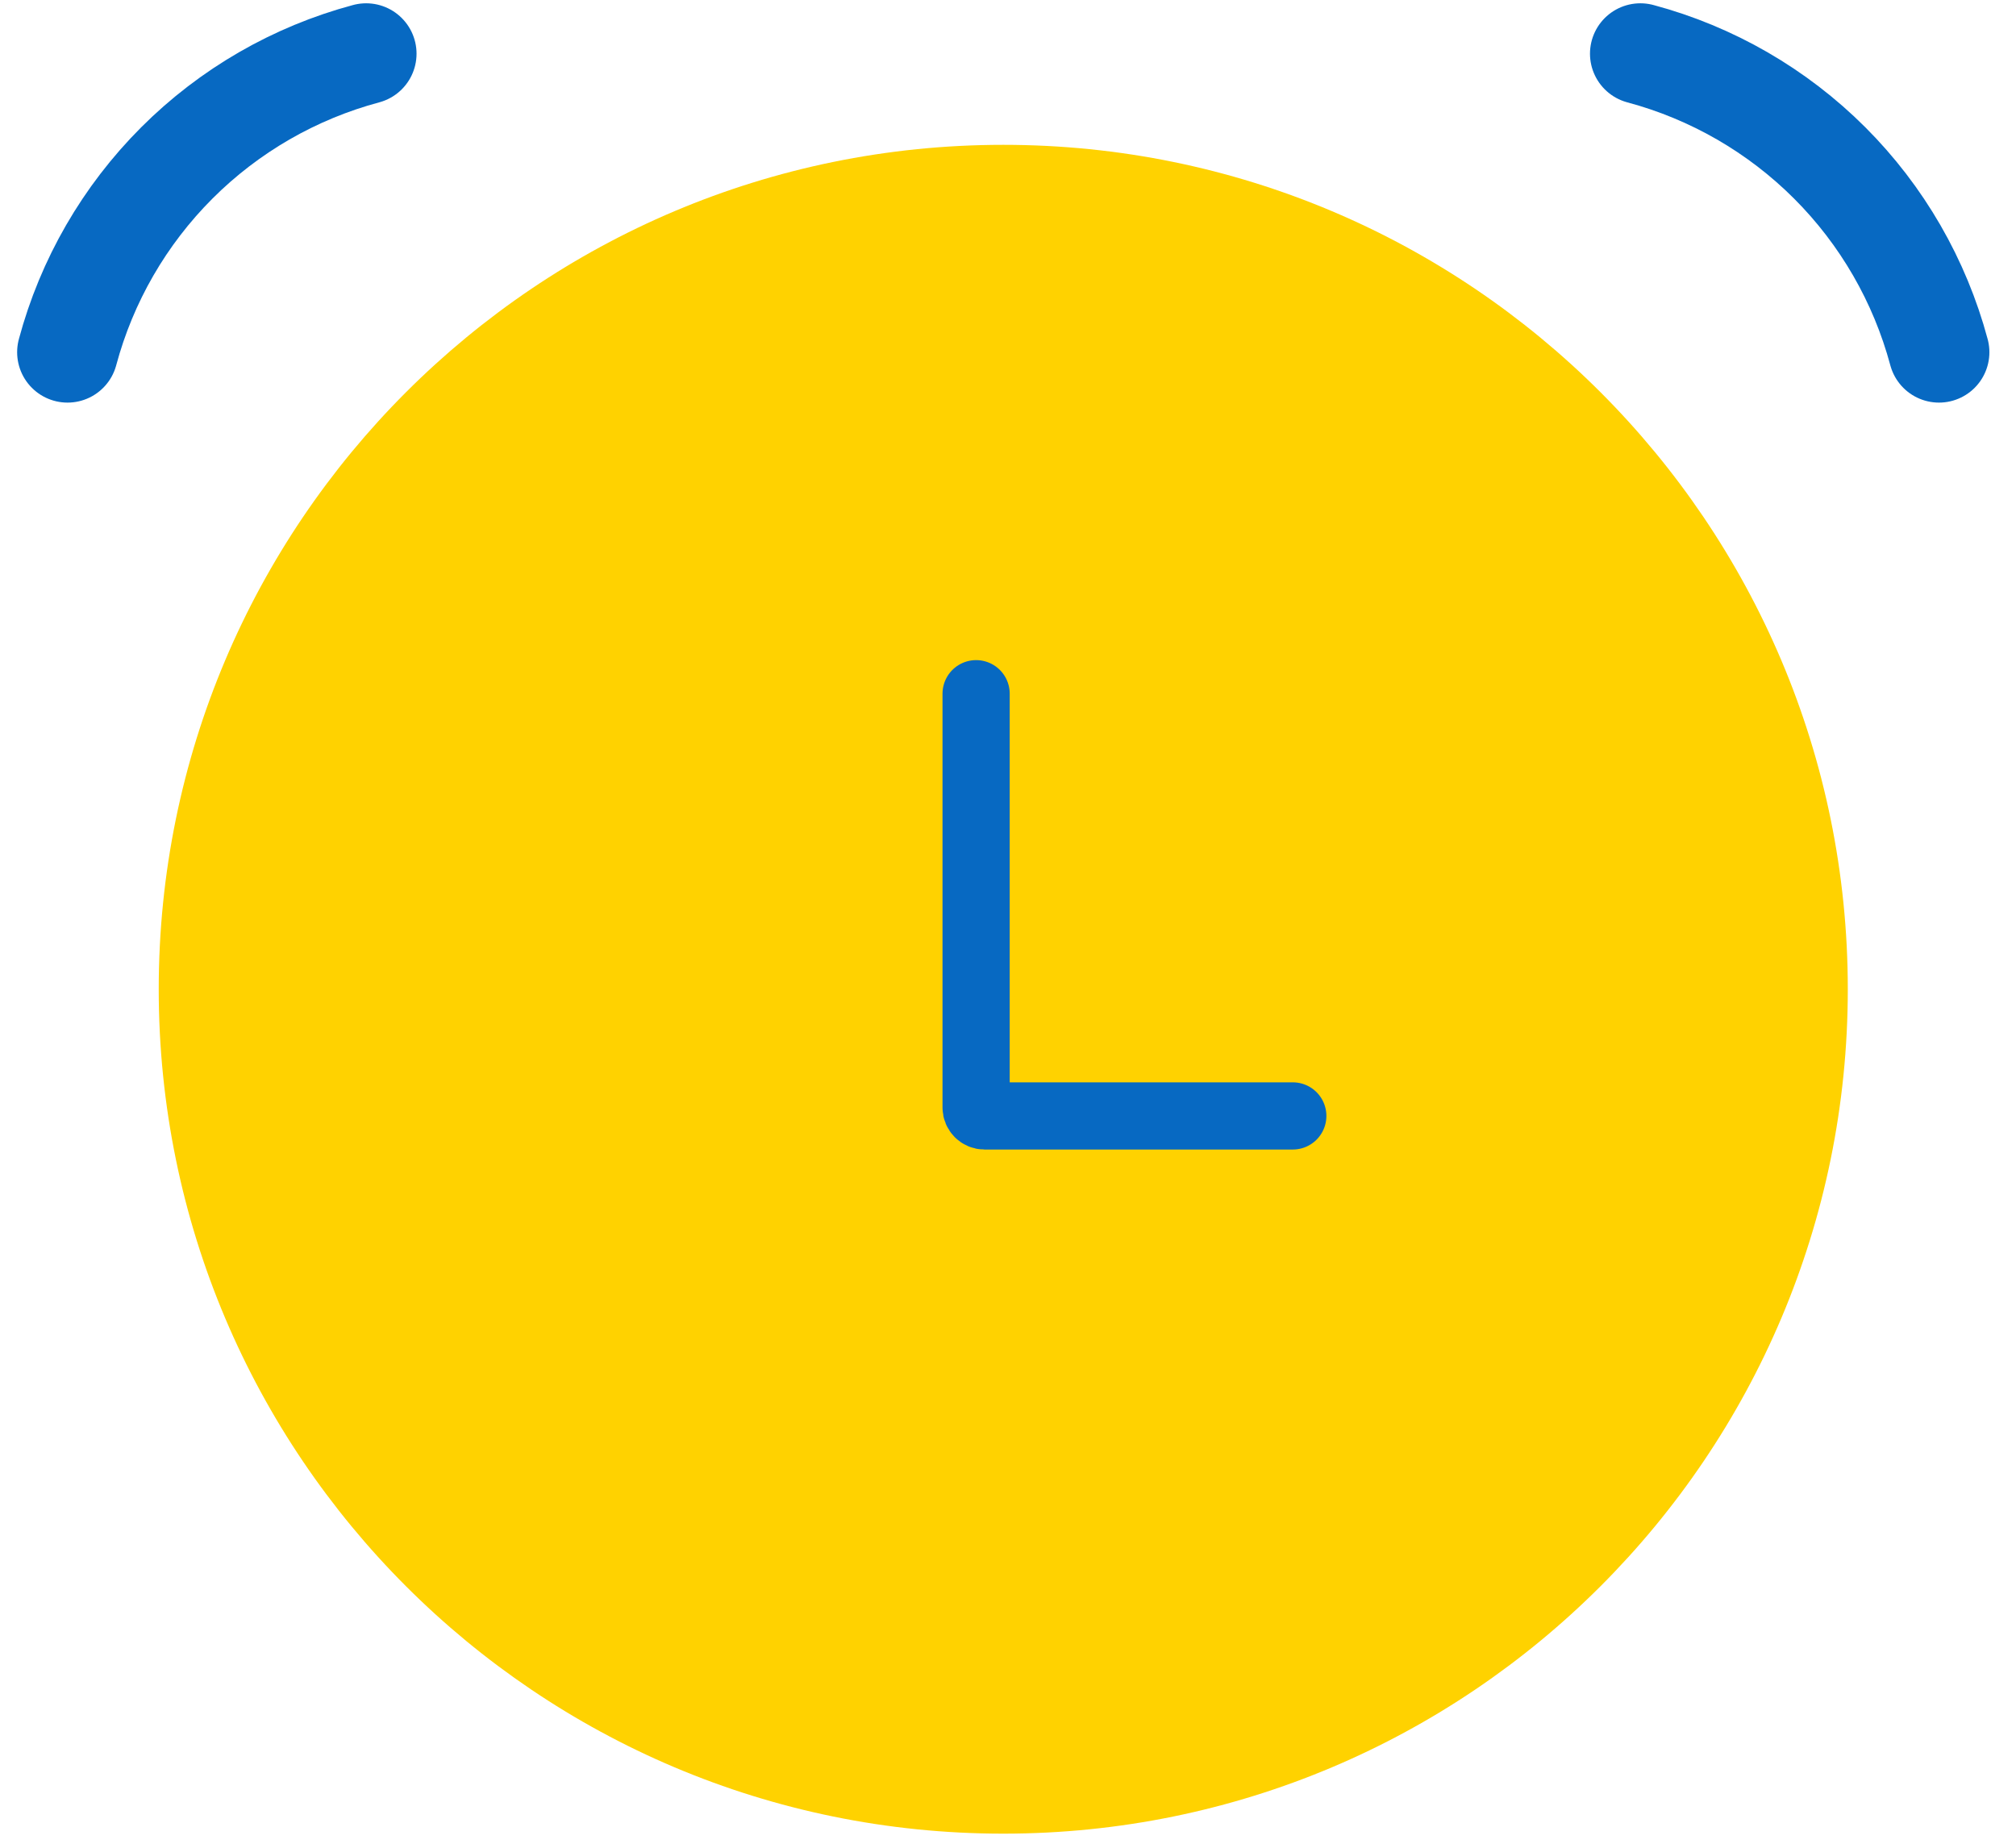 <svg width="60" height="55" viewBox="0 0 60 55" fill="none" xmlns="http://www.w3.org/2000/svg">
<path d="M10.897 1.598C8.766 2.169 6.823 3.29 5.263 4.85C3.703 6.41 2.581 8.353 2.01 10.484" stroke="#0769C2" stroke-width="3" stroke-linecap="round"/>
<path d="M48.821 1.598C50.952 2.169 52.895 3.29 54.455 4.85C56.015 6.41 57.136 8.353 57.708 10.484" stroke="#0769C2" stroke-width="3" stroke-linecap="round"/>
<path d="M54.994 29.446C54.994 43.328 43.74 54.581 29.859 54.581C15.977 54.581 4.724 43.328 4.724 29.446C4.724 15.564 15.977 4.311 29.859 4.311C43.74 4.311 54.994 15.564 54.994 29.446Z" fill="#FFD200"/>
<path d="M29.051 20.649V32.967C29.051 33.105 29.163 33.217 29.301 33.217H38.476" stroke="#0769C2" stroke-width="2" stroke-linecap="round"/>
</svg>
